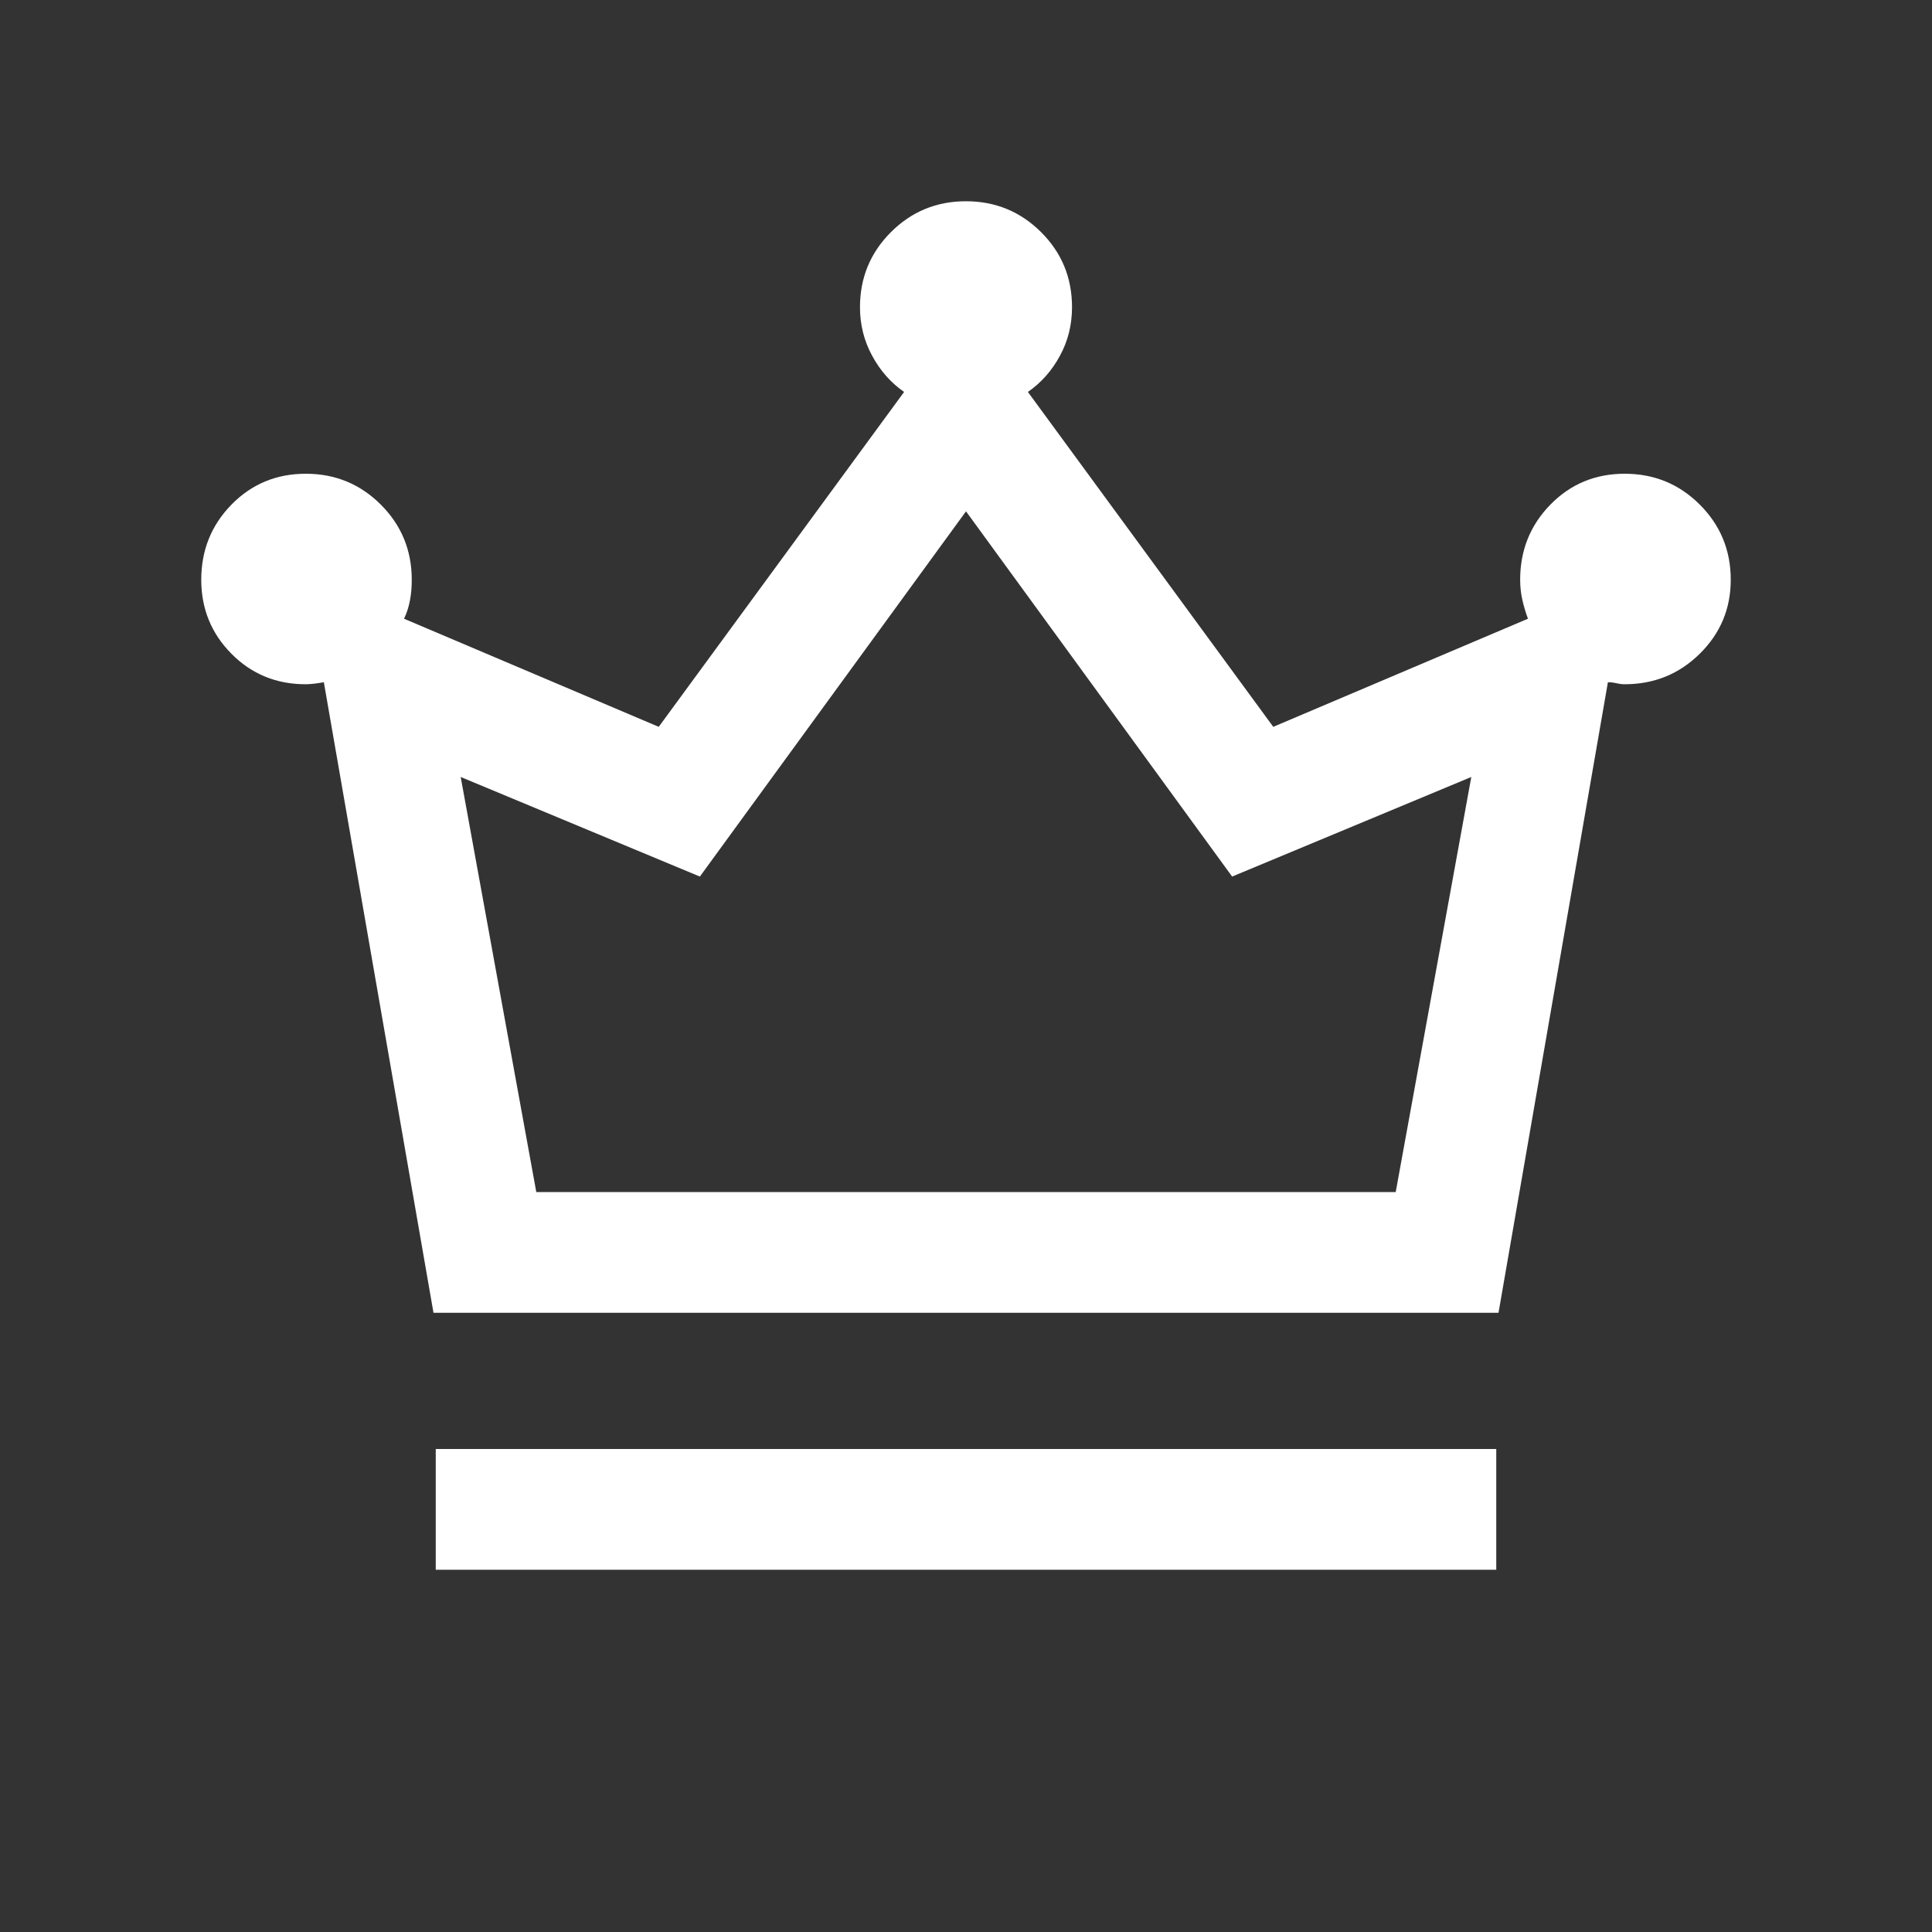 <svg preserveAspectRatio="none" width="100%" height="100%" overflow="visible" style="display: block;" viewBox="0 0 24 24" fill="none" xmlns="http://www.w3.org/2000/svg">
<rect x="0" y="0" width="24" height="24" fill="#333333" stroke="none"/>
<g id="crown">
<mask id="mask0_56_187" style="mask-type:alpha" maskUnits="userSpaceOnUse" x="0" y="0" width="24" height="24">
<rect id="Bounding box" width="24" height="24" fill="#D9D9D9"/>
</mask>
<g mask="url(#mask0_56_187)">
<path id="crown_2" d="M5.413 19.5V18H18.587V19.5H5.413ZM5.385 16.308L4.023 8.475C3.99 8.481 3.952 8.487 3.91 8.492C3.869 8.497 3.831 8.5 3.798 8.5C3.433 8.5 3.125 8.374 2.875 8.121C2.625 7.869 2.5 7.562 2.5 7.202C2.5 6.836 2.625 6.525 2.875 6.269C3.125 6.013 3.433 5.885 3.799 5.885C4.164 5.885 4.475 6.013 4.731 6.269C4.987 6.525 5.115 6.836 5.115 7.202C5.115 7.295 5.108 7.381 5.092 7.461C5.077 7.541 5.053 7.616 5.019 7.686L8.183 9.029L11.231 4.869C11.067 4.755 10.934 4.605 10.834 4.419C10.733 4.233 10.683 4.032 10.683 3.817C10.683 3.451 10.811 3.14 11.067 2.884C11.323 2.628 11.634 2.5 11.999 2.5C12.365 2.5 12.676 2.628 12.933 2.884C13.189 3.139 13.317 3.45 13.317 3.816C13.317 4.035 13.267 4.237 13.166 4.421C13.066 4.606 12.933 4.755 12.769 4.869L15.817 9.029L18.981 7.686C18.955 7.618 18.933 7.543 18.913 7.461C18.894 7.379 18.884 7.293 18.884 7.202C18.884 6.836 19.009 6.525 19.259 6.269C19.509 6.013 19.817 5.885 20.183 5.885C20.549 5.885 20.86 6.013 21.116 6.269C21.372 6.525 21.5 6.836 21.5 7.202C21.5 7.561 21.372 7.868 21.115 8.121C20.859 8.374 20.547 8.5 20.181 8.5C20.151 8.5 20.118 8.496 20.082 8.488C20.045 8.479 20.009 8.475 19.974 8.475L18.615 16.308H5.385ZM6.662 14.808H17.338L18.277 9.652L15.306 10.889L12 6.352L8.694 10.889L5.723 9.652L6.662 14.808Z" fill="white"/>
</g>
</g>
</svg>
